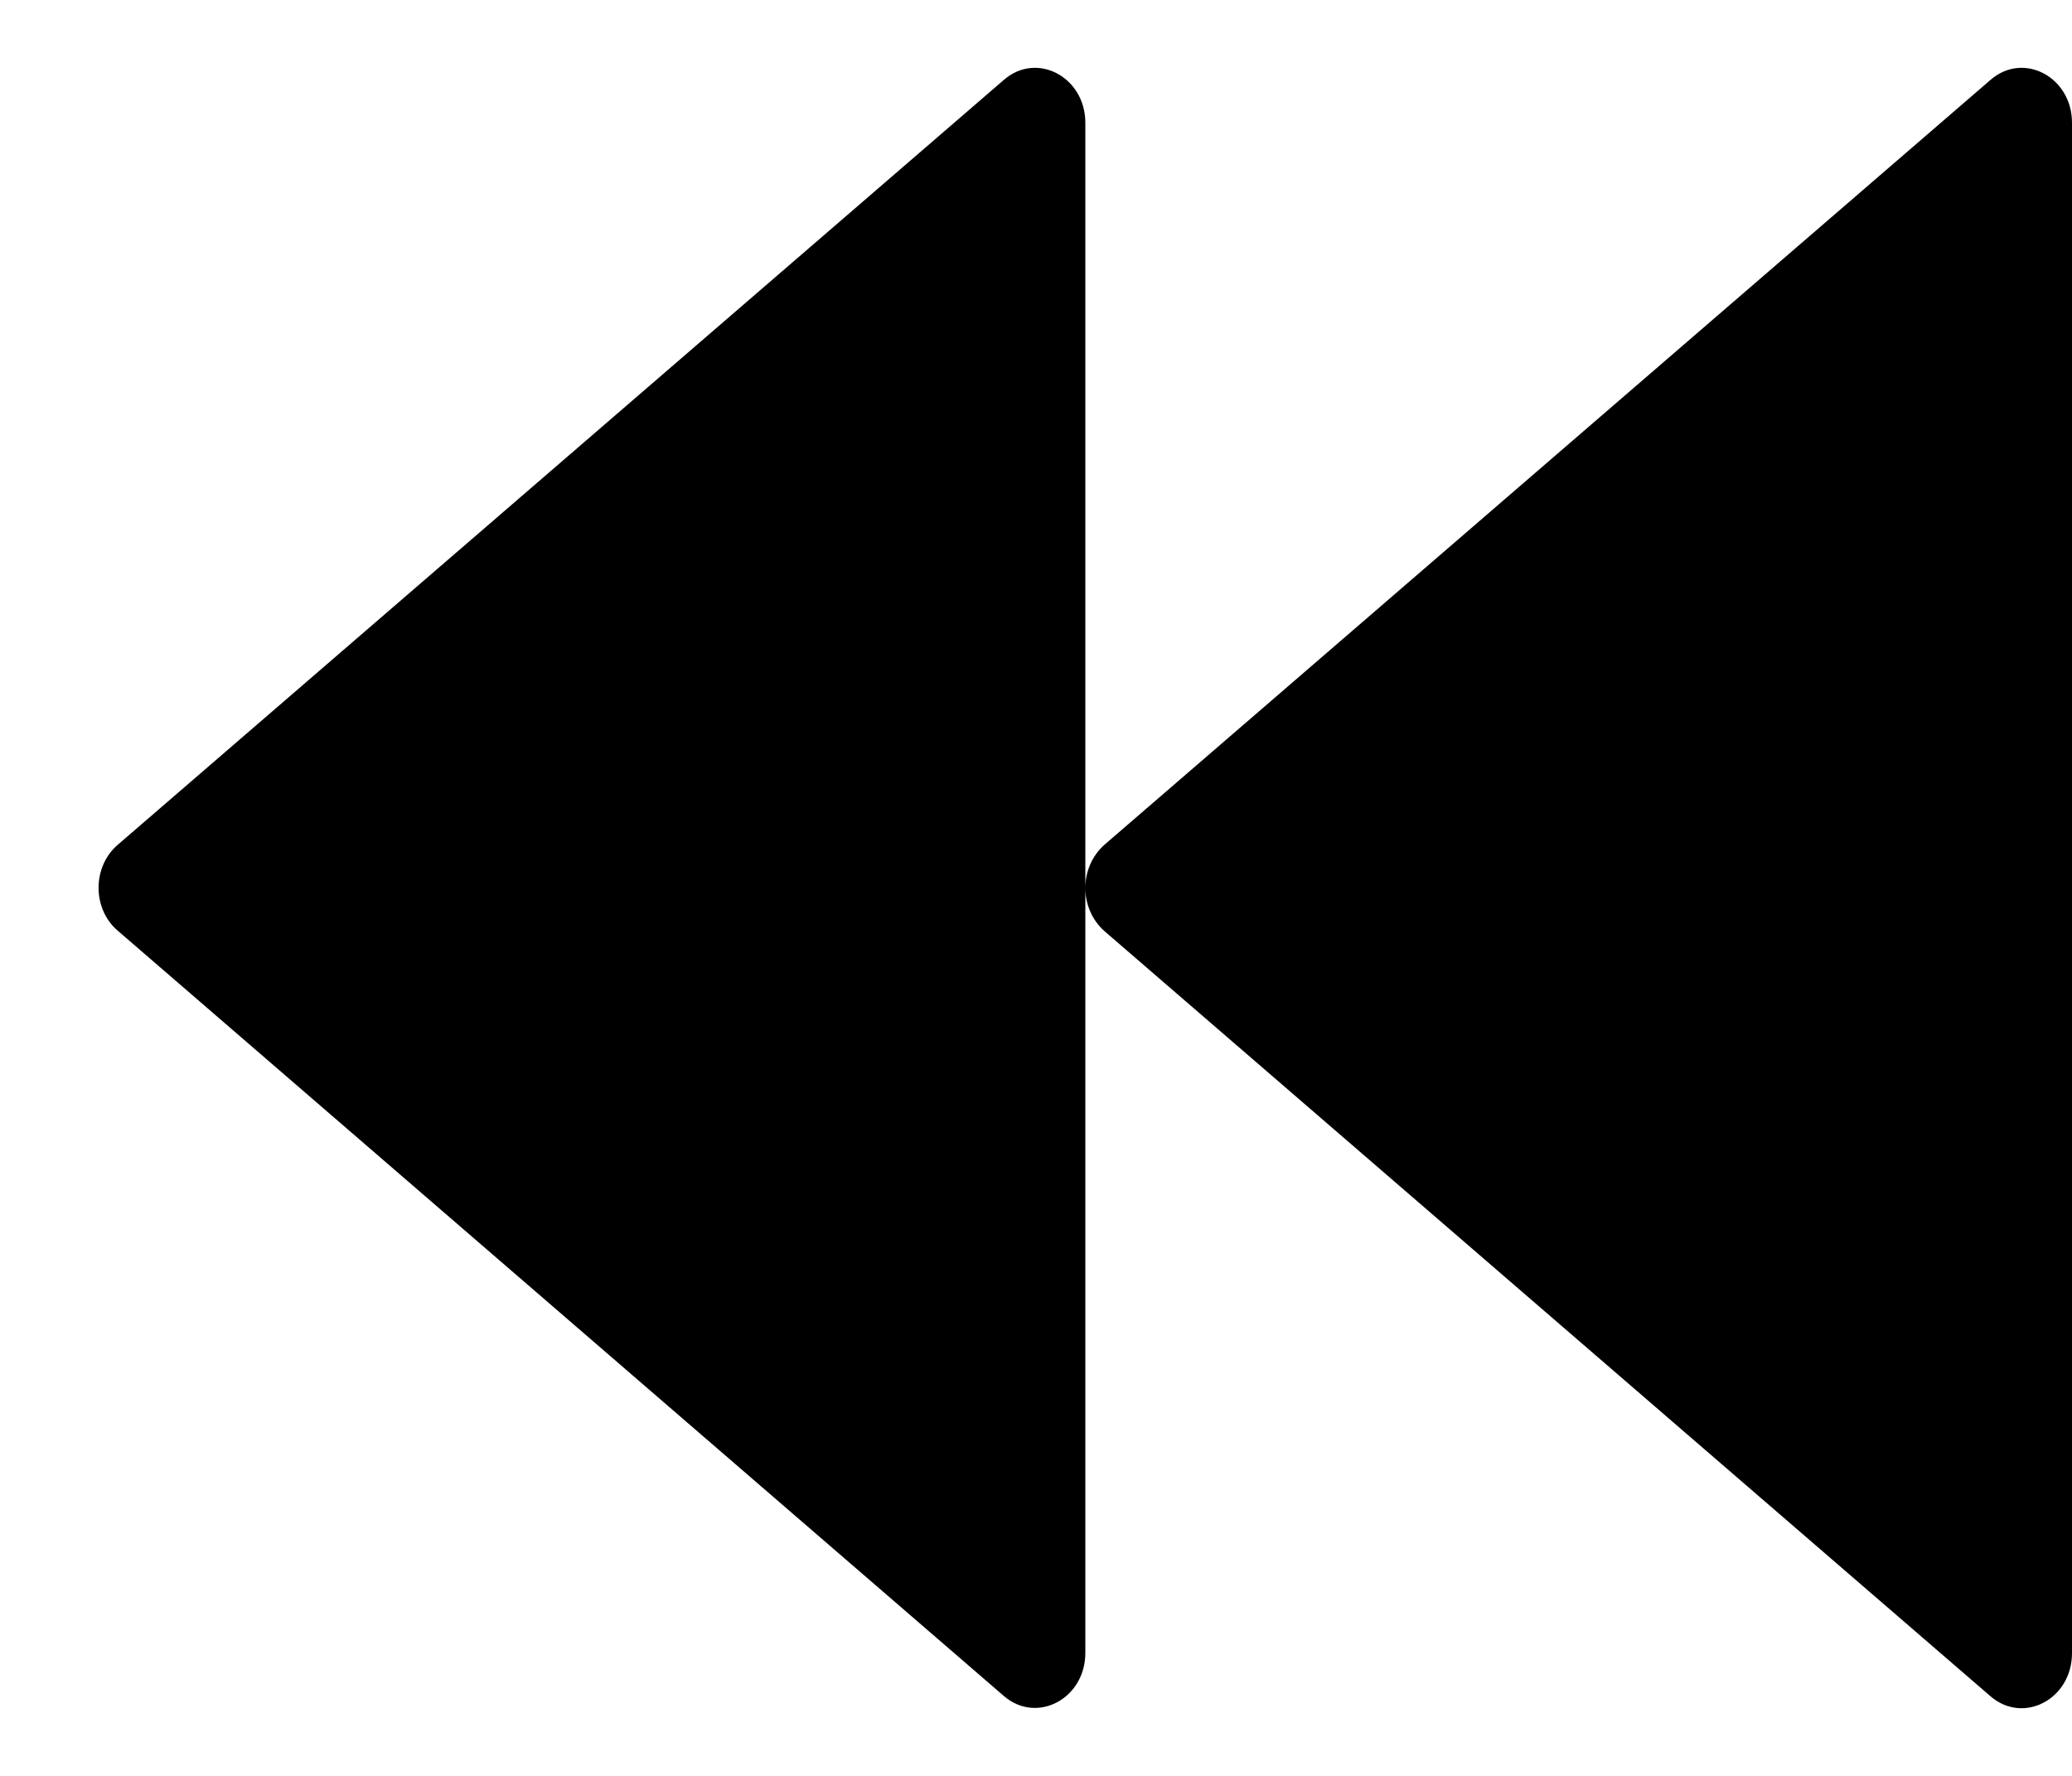 ﻿<?xml version="1.0" encoding="utf-8"?>
<svg version="1.1" xmlns:xlink="http://www.w3.org/1999/xlink" width="21px" height="18px" xmlns="http://www.w3.org/2000/svg">
  <g transform="matrix(1 0 0 1 -19 -224 )">
    <path d="M 11 1.244  C 11 0.781  10.509 0.519  10.175 0.809  L 1.194 8.562  C 0.934 8.784  0.934 9.213  1.194 9.434  L 10.175 17.191  C 10.509 17.478  11 17.219  11 16.753  L 11 1.244  Z M 21 1.244  C 21 0.781  20.509 0.519  20.175 0.809  L 11.194 8.562  C 11.066 8.675  11 8.838  11 9  C 11 9.162  11.066 9.325  11.194 9.438  L 20.175 17.194  C 20.509 17.481  21 17.222  21 16.756  L 21 1.244  Z " fill-rule="nonzero" fill="#000000" stroke="none" transform="matrix(1 0 0 1 19 224 )" />
  </g>
</svg>
